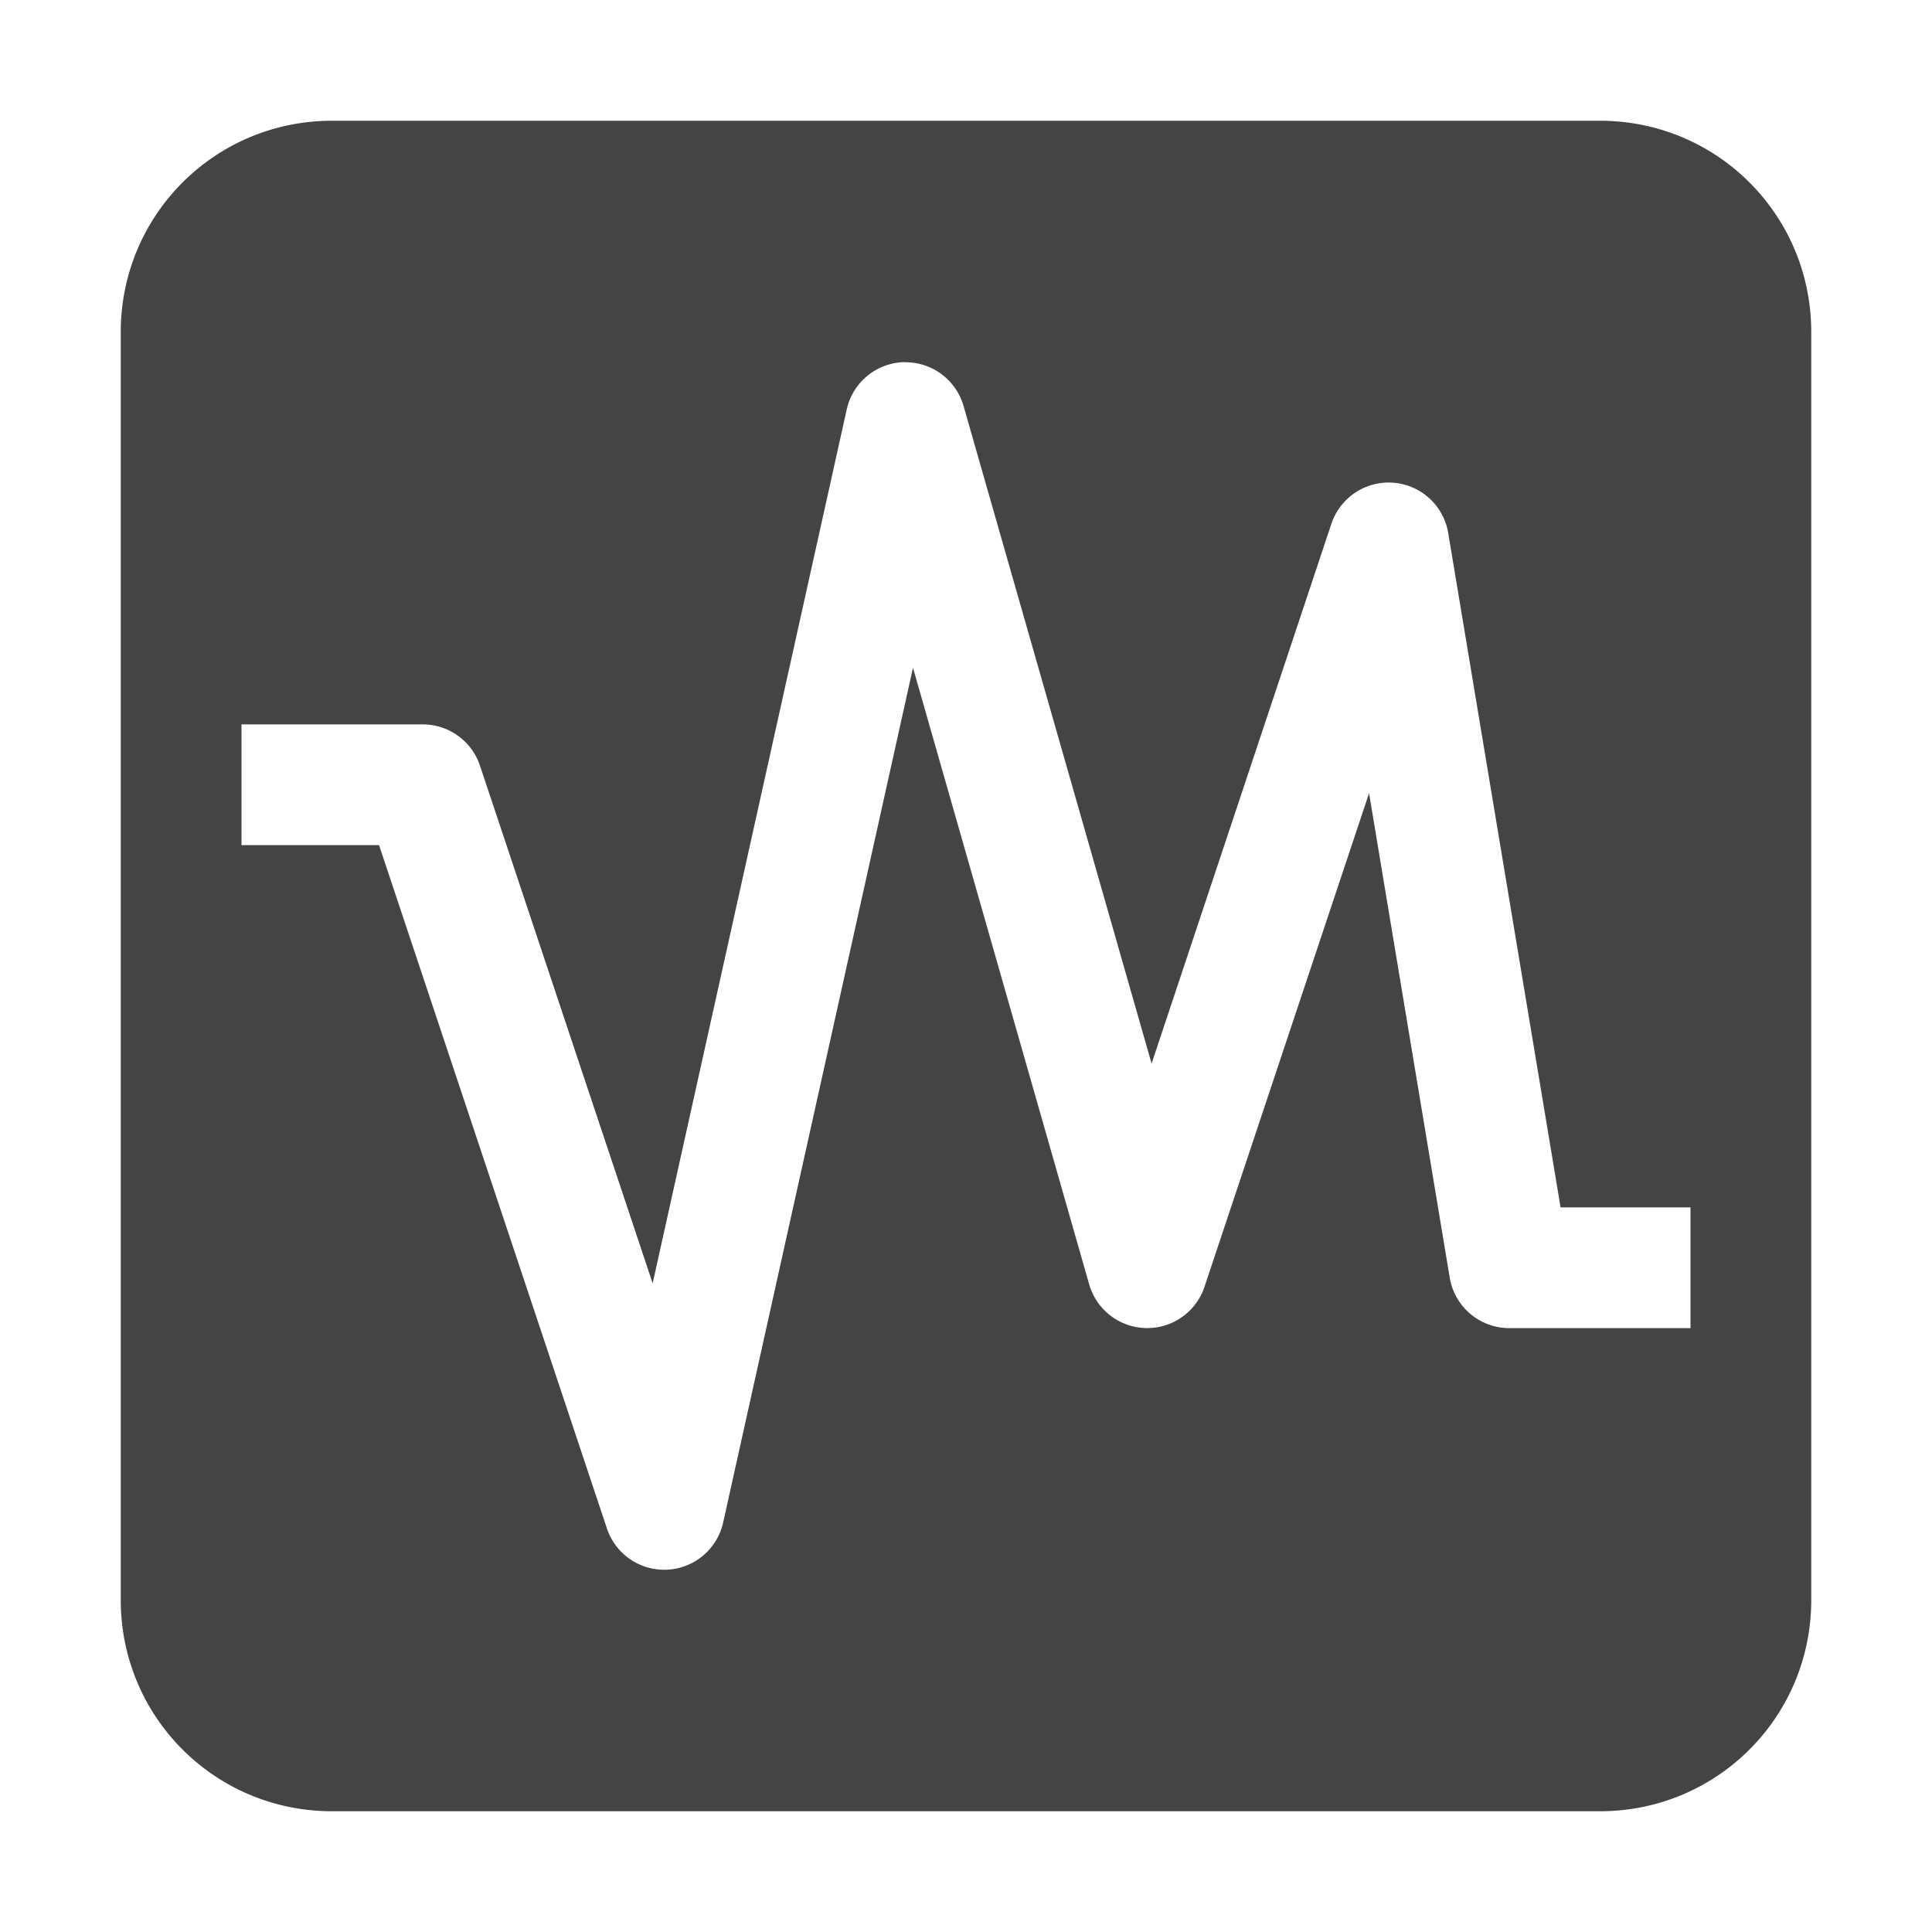 <svg height="16" width="16" xmlns="http://www.w3.org/2000/svg">
  <path d="m2.75 1c-.97 0-1.75.781-1.75 1.75v10.5c0 .97.781 1.75 1.75 1.75h10.5c.97 0 1.75-.78 1.75-1.75v-10.5c0-.97-.78-1.75-1.75-1.75zm4.746 2a.5.5 0 0 1 .484.363l1.557 5.445 1.488-4.467a.5.5 0 0 1 .969.076l.93 5.582h1.076v1h-1.5a.5.5 0 0 1 -.494-.418l-.668-4.012-1.363 4.088a.5.5 0 0 1 -.955-.021l-1.459-5.106-1.572 7.078a.5.5 0 0 1 -.963.049l-1.887-5.658h-1.139v-1h1.5a.5.5 0 0 1 .475.342l1.43 4.287 1.607-7.236a.5.5 0 0 1 .484-.393z" fill="#444"/>
</svg>
